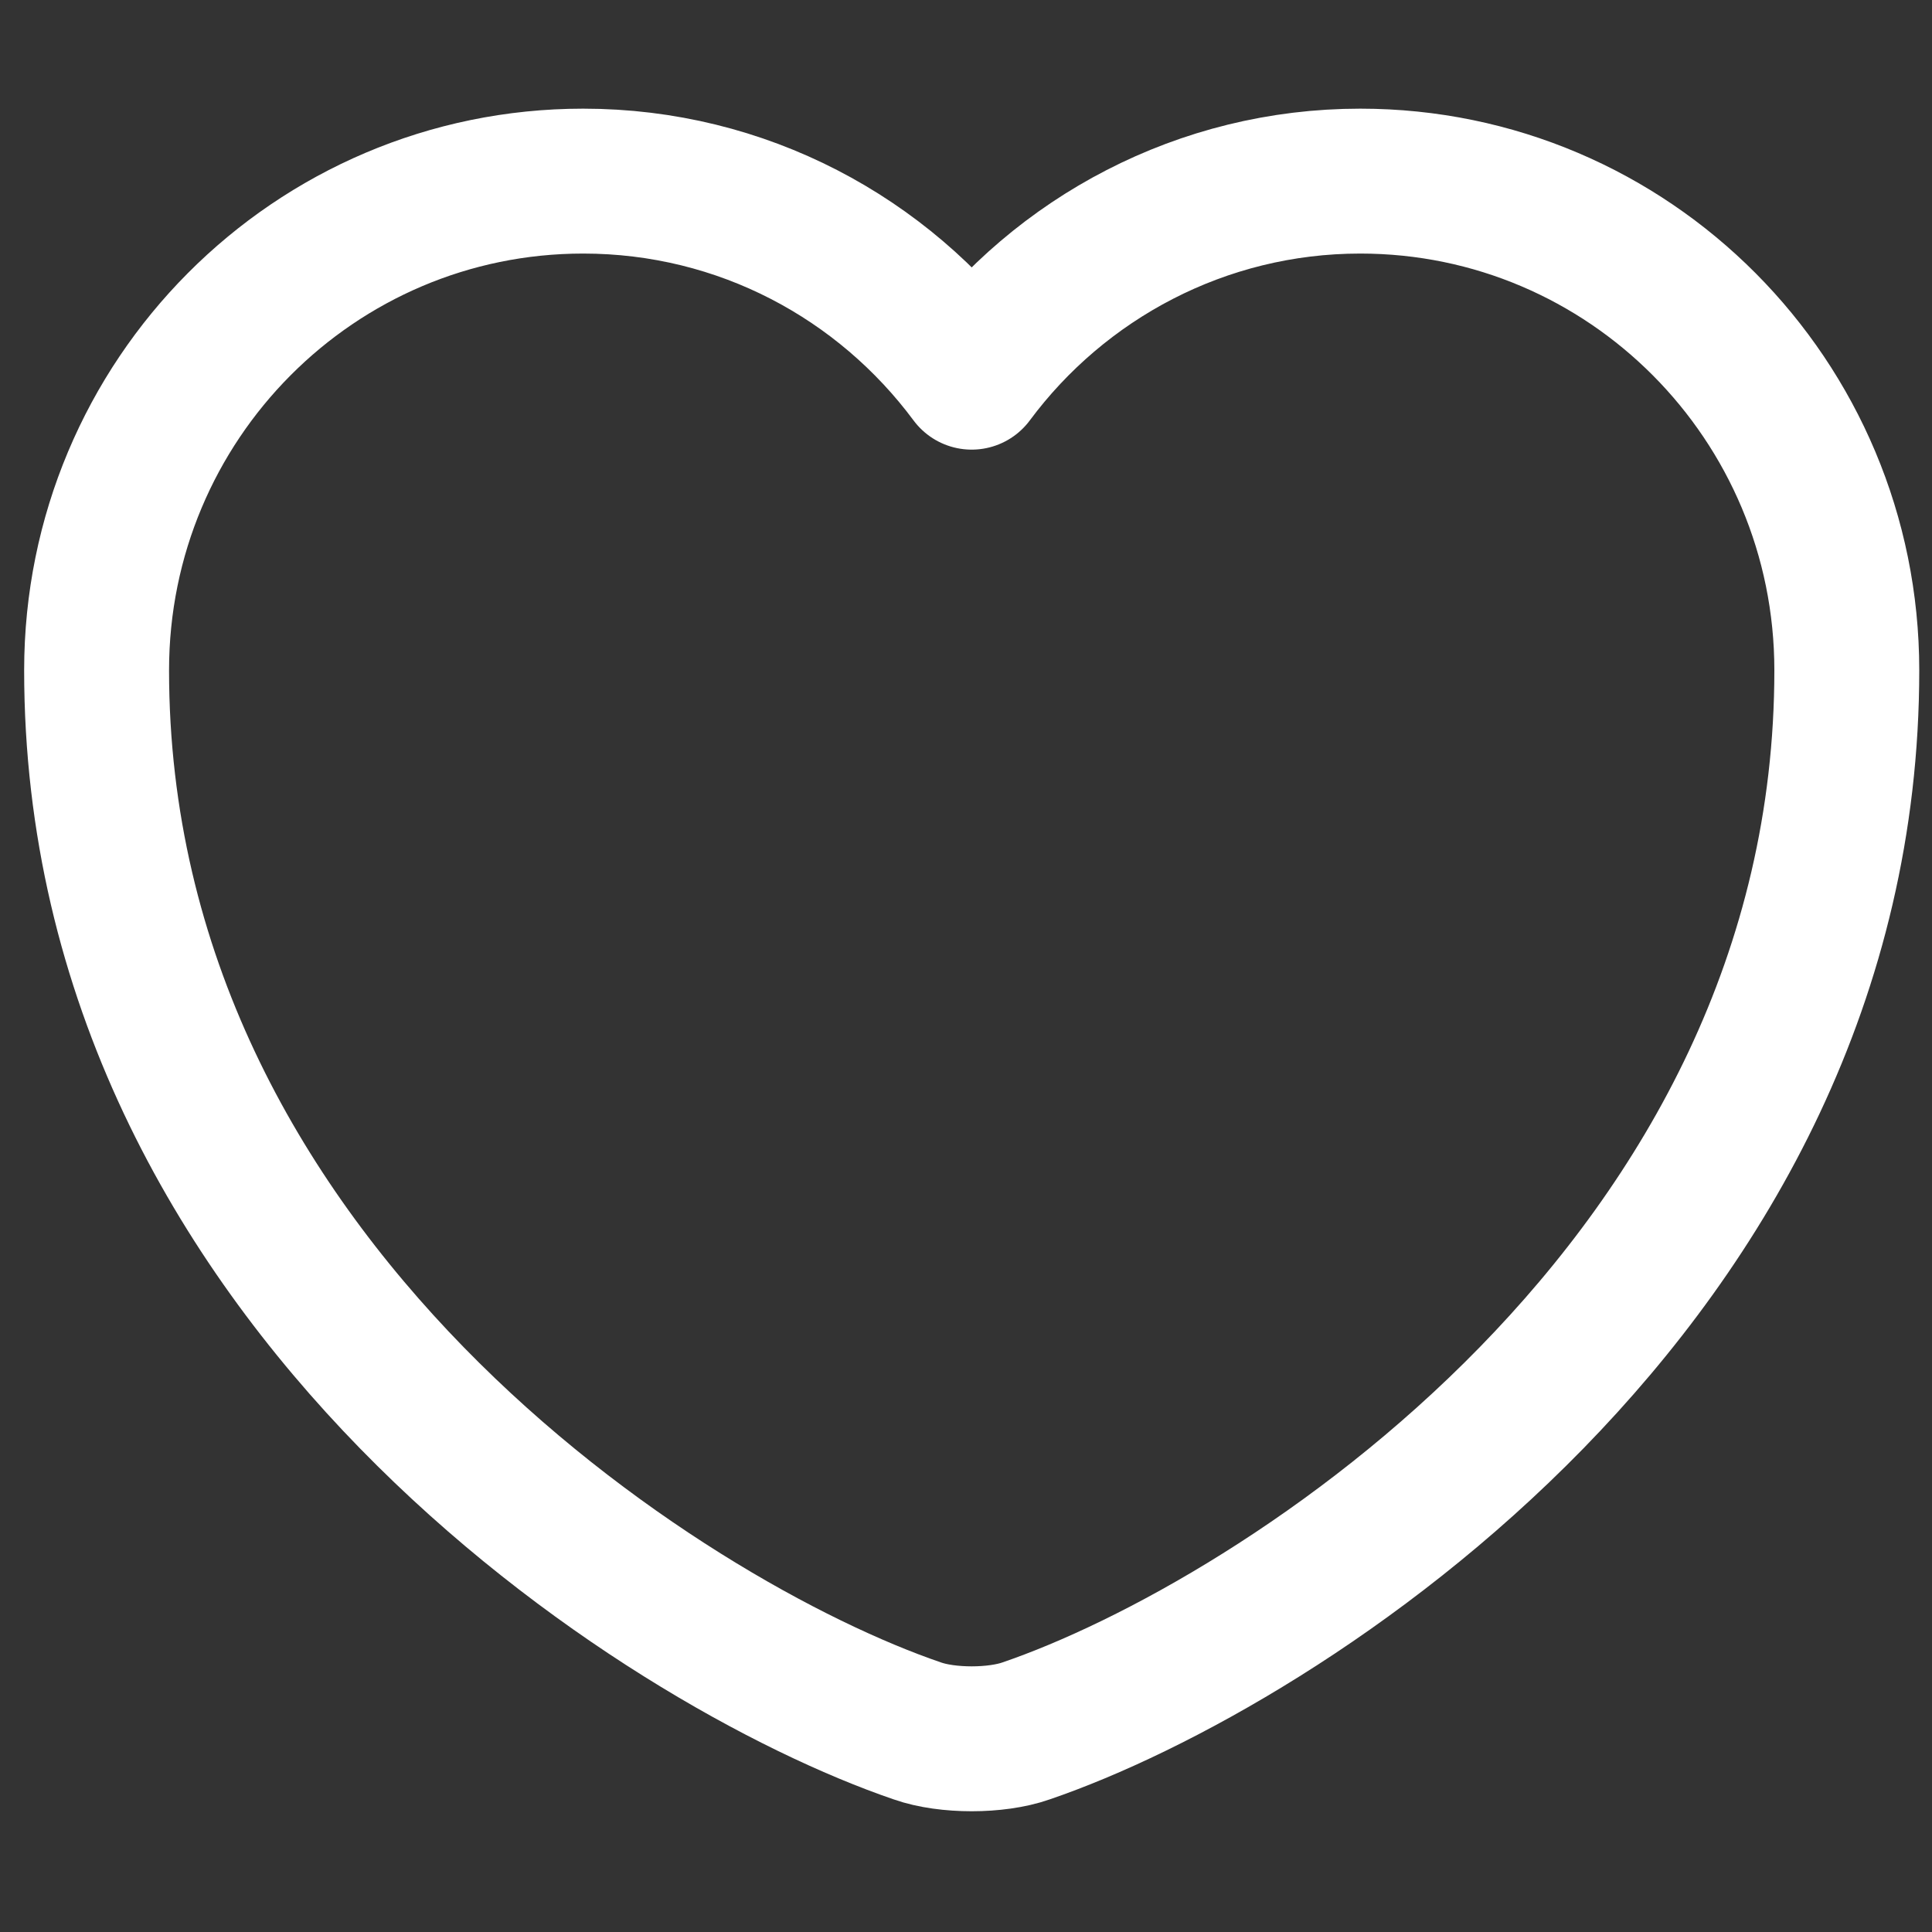 <svg width="31" height="31" viewBox="0 0 31 31" fill="none" xmlns="http://www.w3.org/2000/svg">
<rect x="0" y="0" width="31" height="31" fill="#333333" stroke="none"/>
<path d="M16.462 27.774C15.984 27.942 15.198 27.942 14.721 27.774C10.649 26.384 1.55 20.584 1.55 10.755C1.55 6.417 5.046 2.906 9.357 2.906C11.912 2.906 14.173 4.142 15.591 6.052C17.009 4.142 19.284 2.906 21.826 2.906C26.136 2.906 29.633 6.417 29.633 10.755C29.633 20.584 20.534 26.384 16.462 27.774Z" stroke="white" stroke-width="2.325" stroke-linecap="round" stroke-linejoin="round"/>
</svg>
